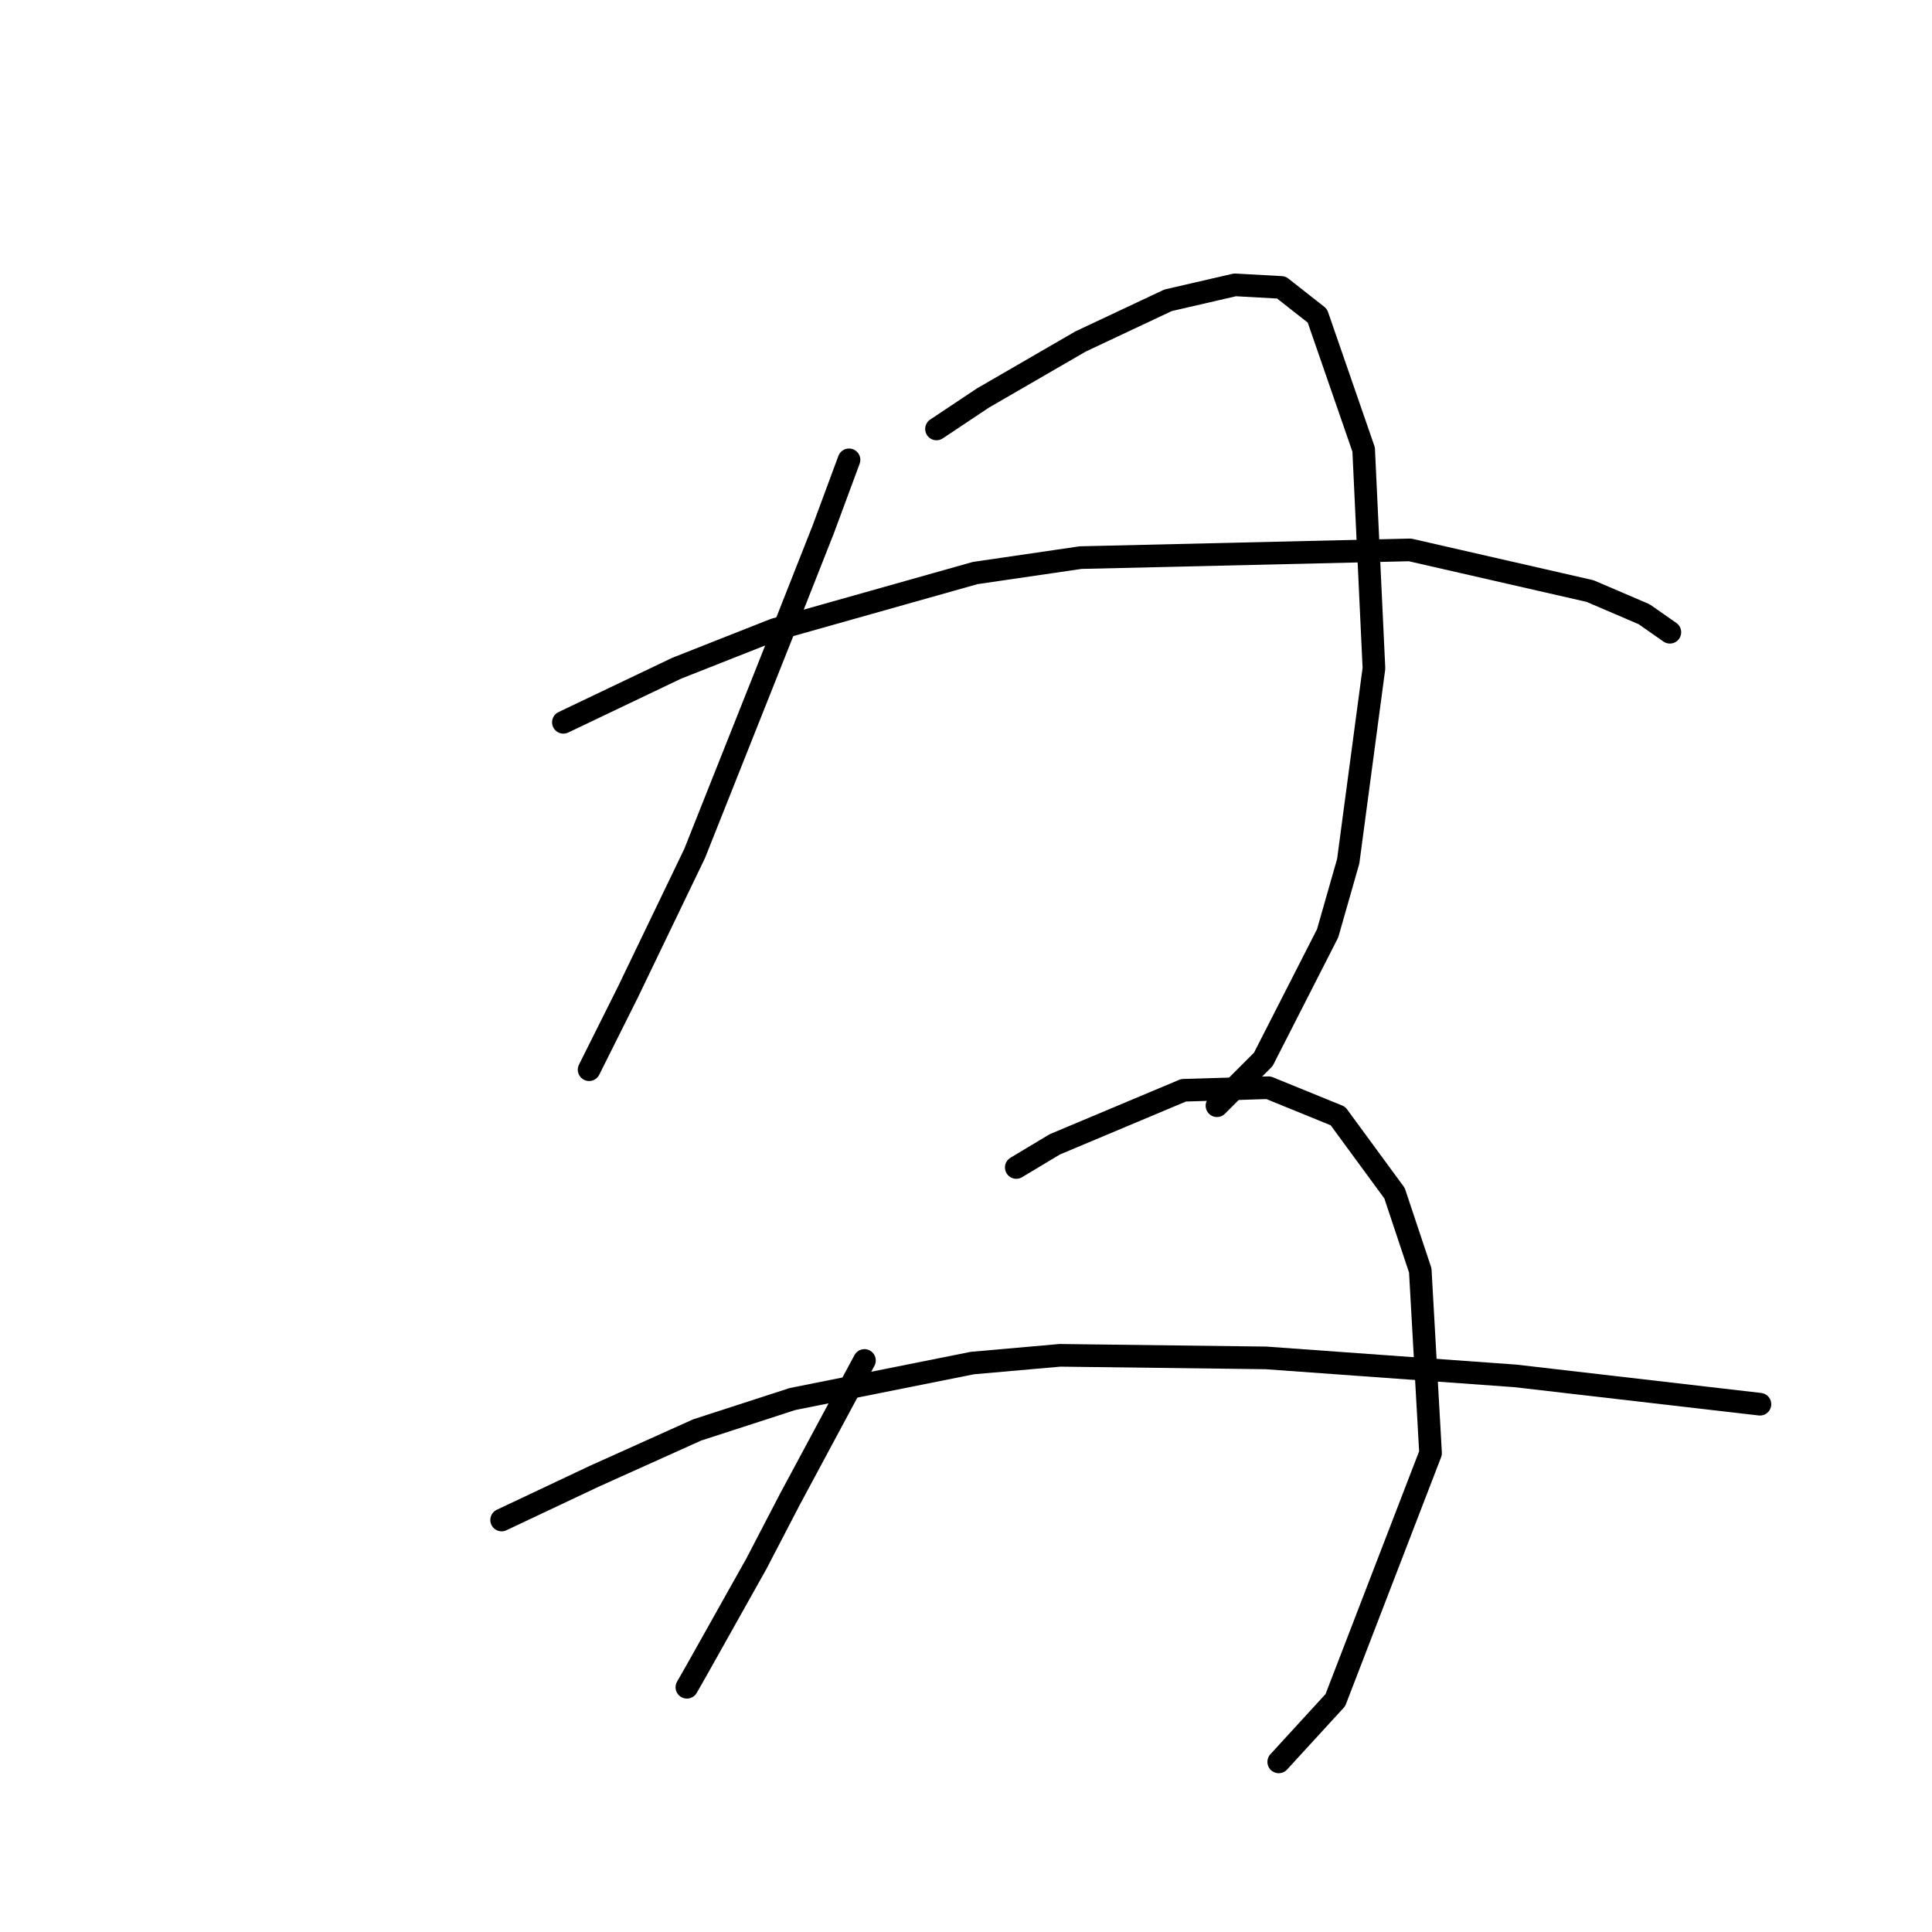 <?xml version="1.0" standalone="no"?>
    <svg width="256" height="256" xmlns="http://www.w3.org/2000/svg" version="1.1">
    <polyline stroke="black" stroke-width="3" stroke-linecap="round" fill="transparent" stroke-linejoin="round" points="112.498 60.931 109.088 70.137 103.974 83.093 92.04 113.098 83.175 131.511 78.06 141.74 78.06 141.74 " />
        <polyline stroke="black" stroke-width="3" stroke-linecap="round" fill="transparent" stroke-linejoin="round" points="124.091 56.839 130.228 52.748 136.707 48.997 143.185 45.246 154.778 39.791 163.643 37.745 169.78 38.086 174.554 41.837 180.691 59.567 182.055 88.549 178.645 114.121 175.918 123.668 167.393 140.376 161.256 146.513 161.256 146.513 " />
        <polyline stroke="black" stroke-width="3" stroke-linecap="round" fill="transparent" stroke-linejoin="round" points="74.651 95.709 89.653 88.549 102.61 83.434 129.205 75.933 143.185 73.887 186.828 72.865 210.696 78.32 217.856 81.389 221.266 83.775 221.266 83.775 " />
        <polyline stroke="black" stroke-width="3" stroke-linecap="round" fill="transparent" stroke-linejoin="round" points="114.544 180.269 104.656 198.681 100.223 207.205 92.381 221.184 91.017 223.571 91.017 223.571 " />
        <polyline stroke="black" stroke-width="3" stroke-linecap="round" fill="transparent" stroke-linejoin="round" points="134.661 154.696 139.775 151.628 156.823 144.467 168.075 144.126 177.281 147.877 184.783 158.106 188.192 168.335 189.556 192.543 176.94 225.276 169.439 233.459 169.439 233.459 " />
        <polyline stroke="black" stroke-width="3" stroke-linecap="round" fill="transparent" stroke-linejoin="round" points="66.468 201.408 78.742 195.612 92.381 189.475 104.997 185.383 128.864 180.61 140.457 179.587 167.734 179.928 200.808 182.314 233.2 186.065 233.2 186.065 " />
        </svg>